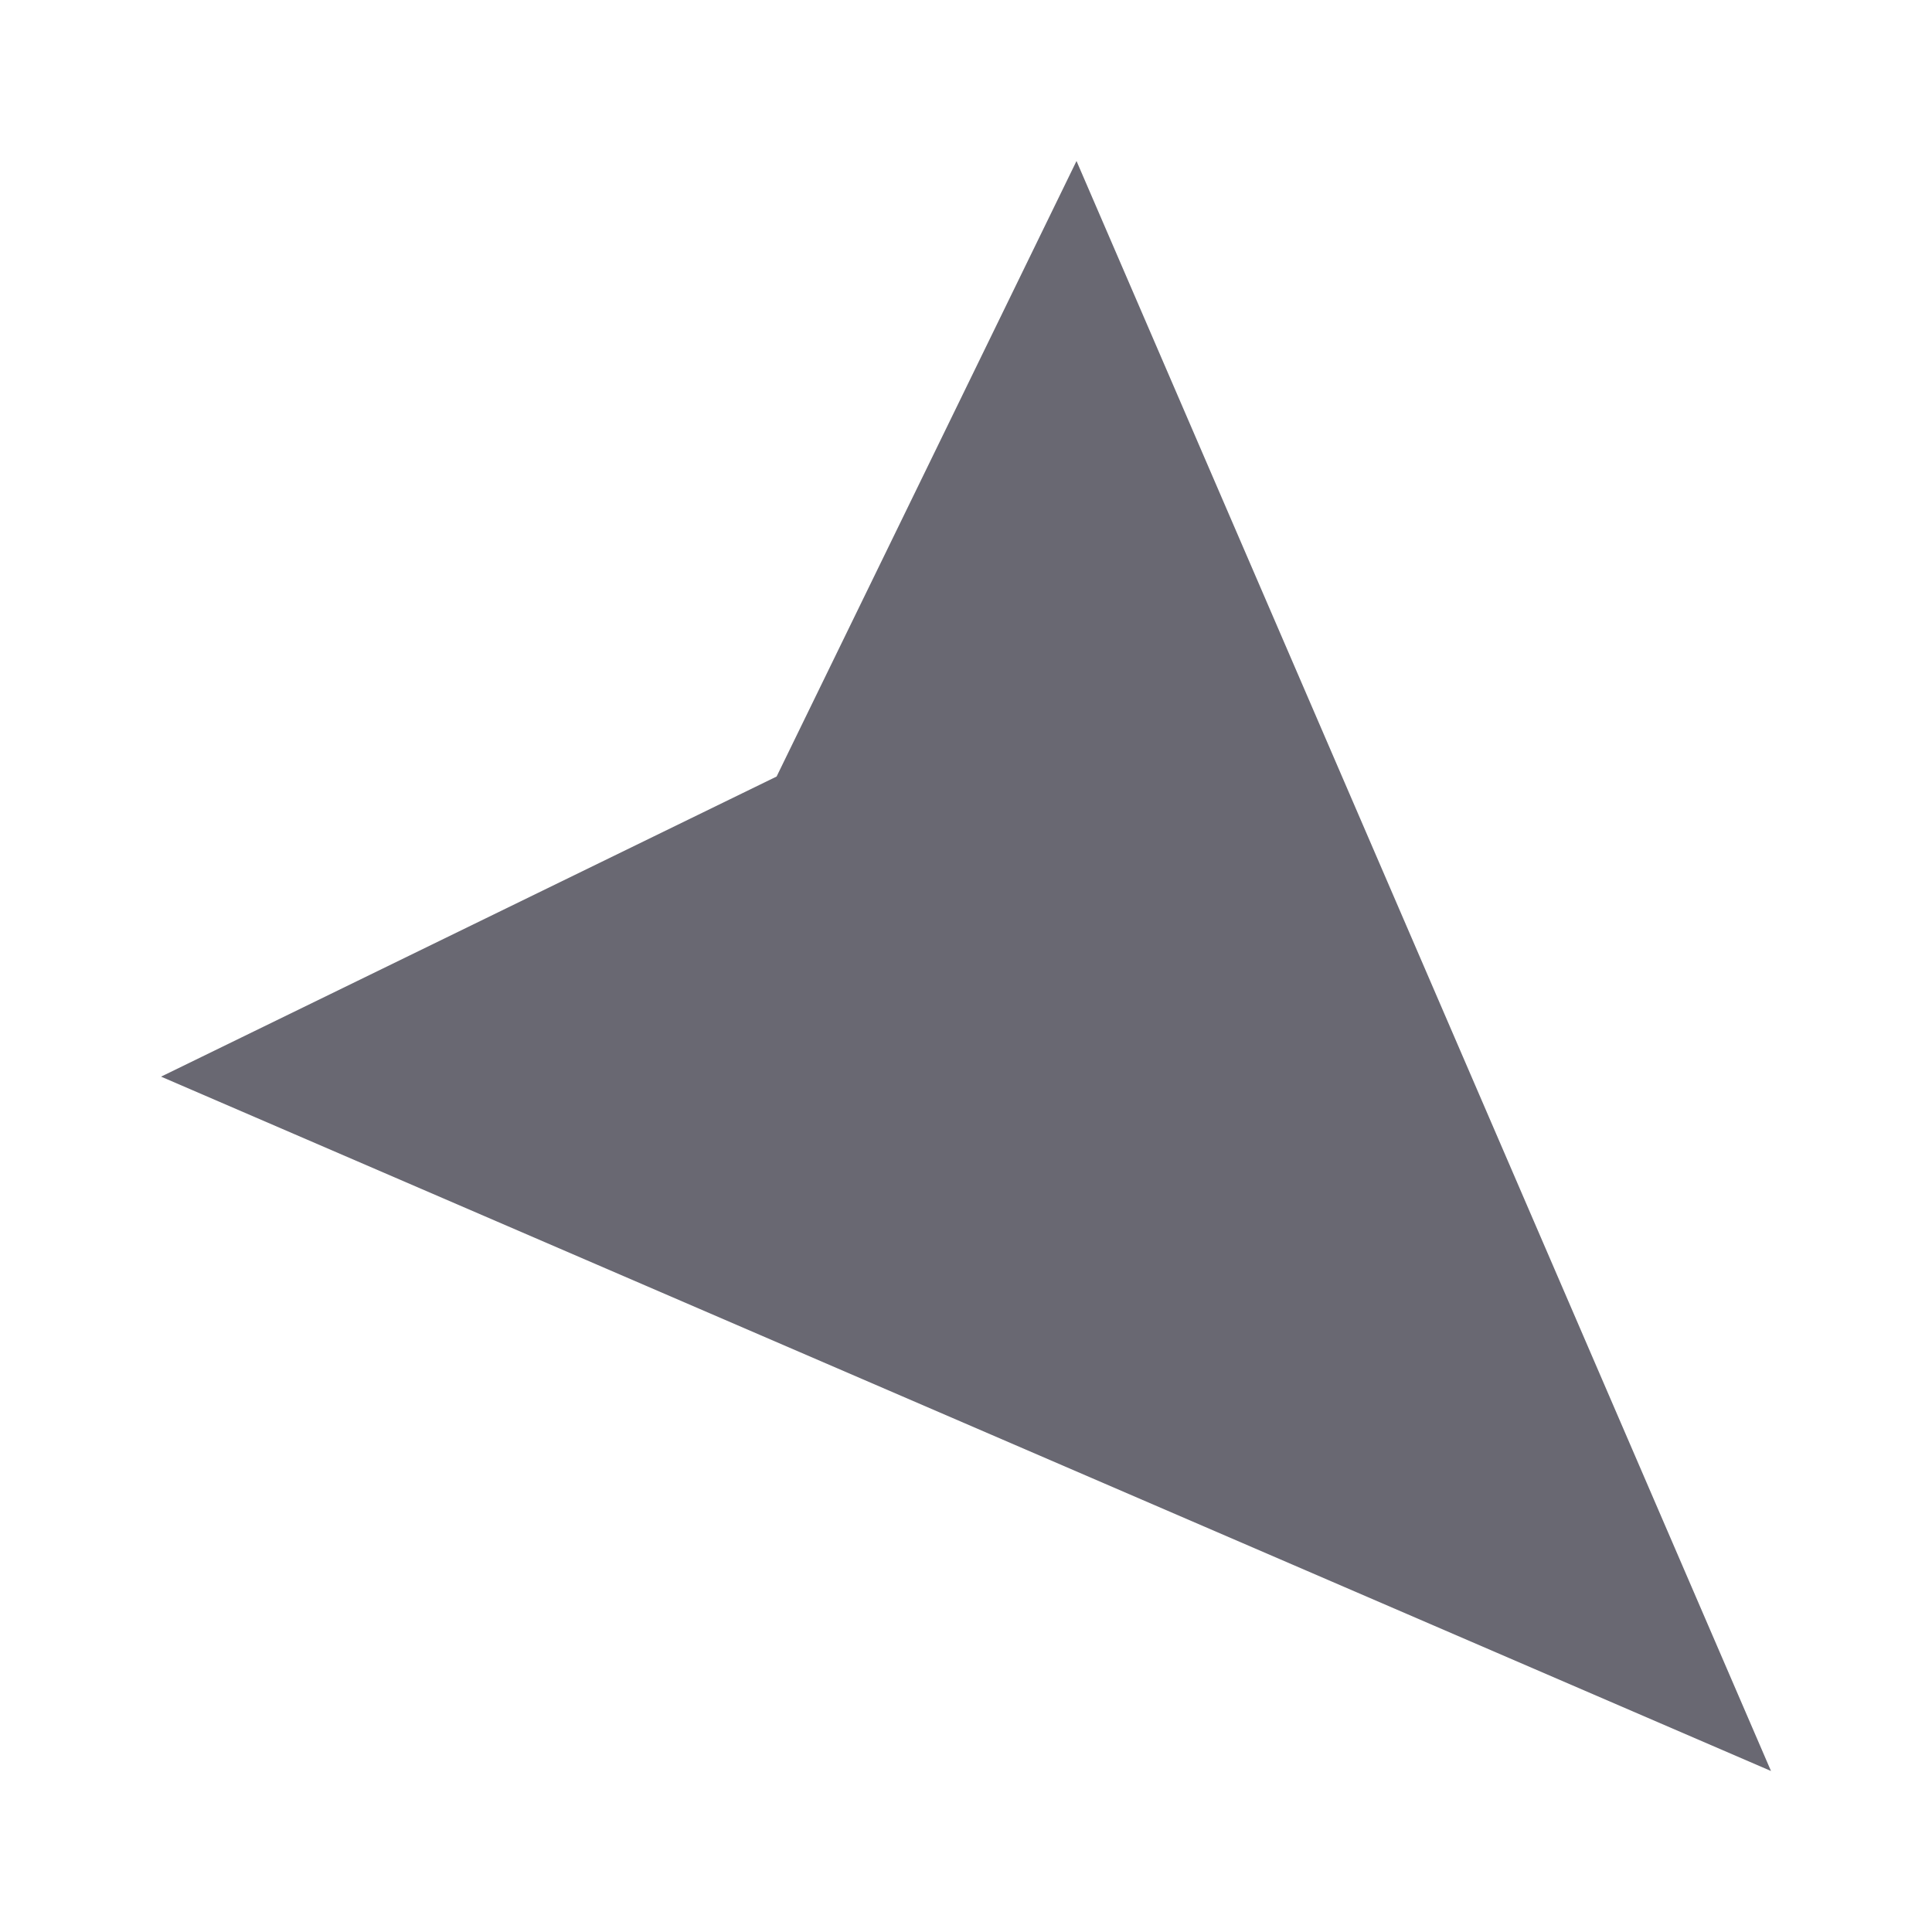 <?xml version="1.0" encoding="UTF-8" standalone="no"?>
<svg width="30px" height="30px" viewBox="0 0 30 30" version="1.1" xmlns="http://www.w3.org/2000/svg" xmlns:xlink="http://www.w3.org/1999/xlink" xmlns:sketch="http://www.bohemiancoding.com/sketch/ns">
    <!-- Generator: Sketch 3.1.1 (8761) - http://www.bohemiancoding.com/sketch -->
    <title>gps-full</title>
    <desc>Created with Sketch.</desc>
    <defs></defs>
    <g id="Page-1" stroke="none" stroke-width="1" fill="none" fill-rule="evenodd" sketch:type="MSPage">
        <g id="gps-full" sketch:type="MSArtboardGroup" fill="#696872">
            <path d="M2.501,16.718 L12.059,12.058 L16.716,2.5 L27.5,27.5 L2.501,16.718 Z" id="Imported-Layers" sketch:type="MSShapeGroup"></path>
        </g>
    </g>
</svg>